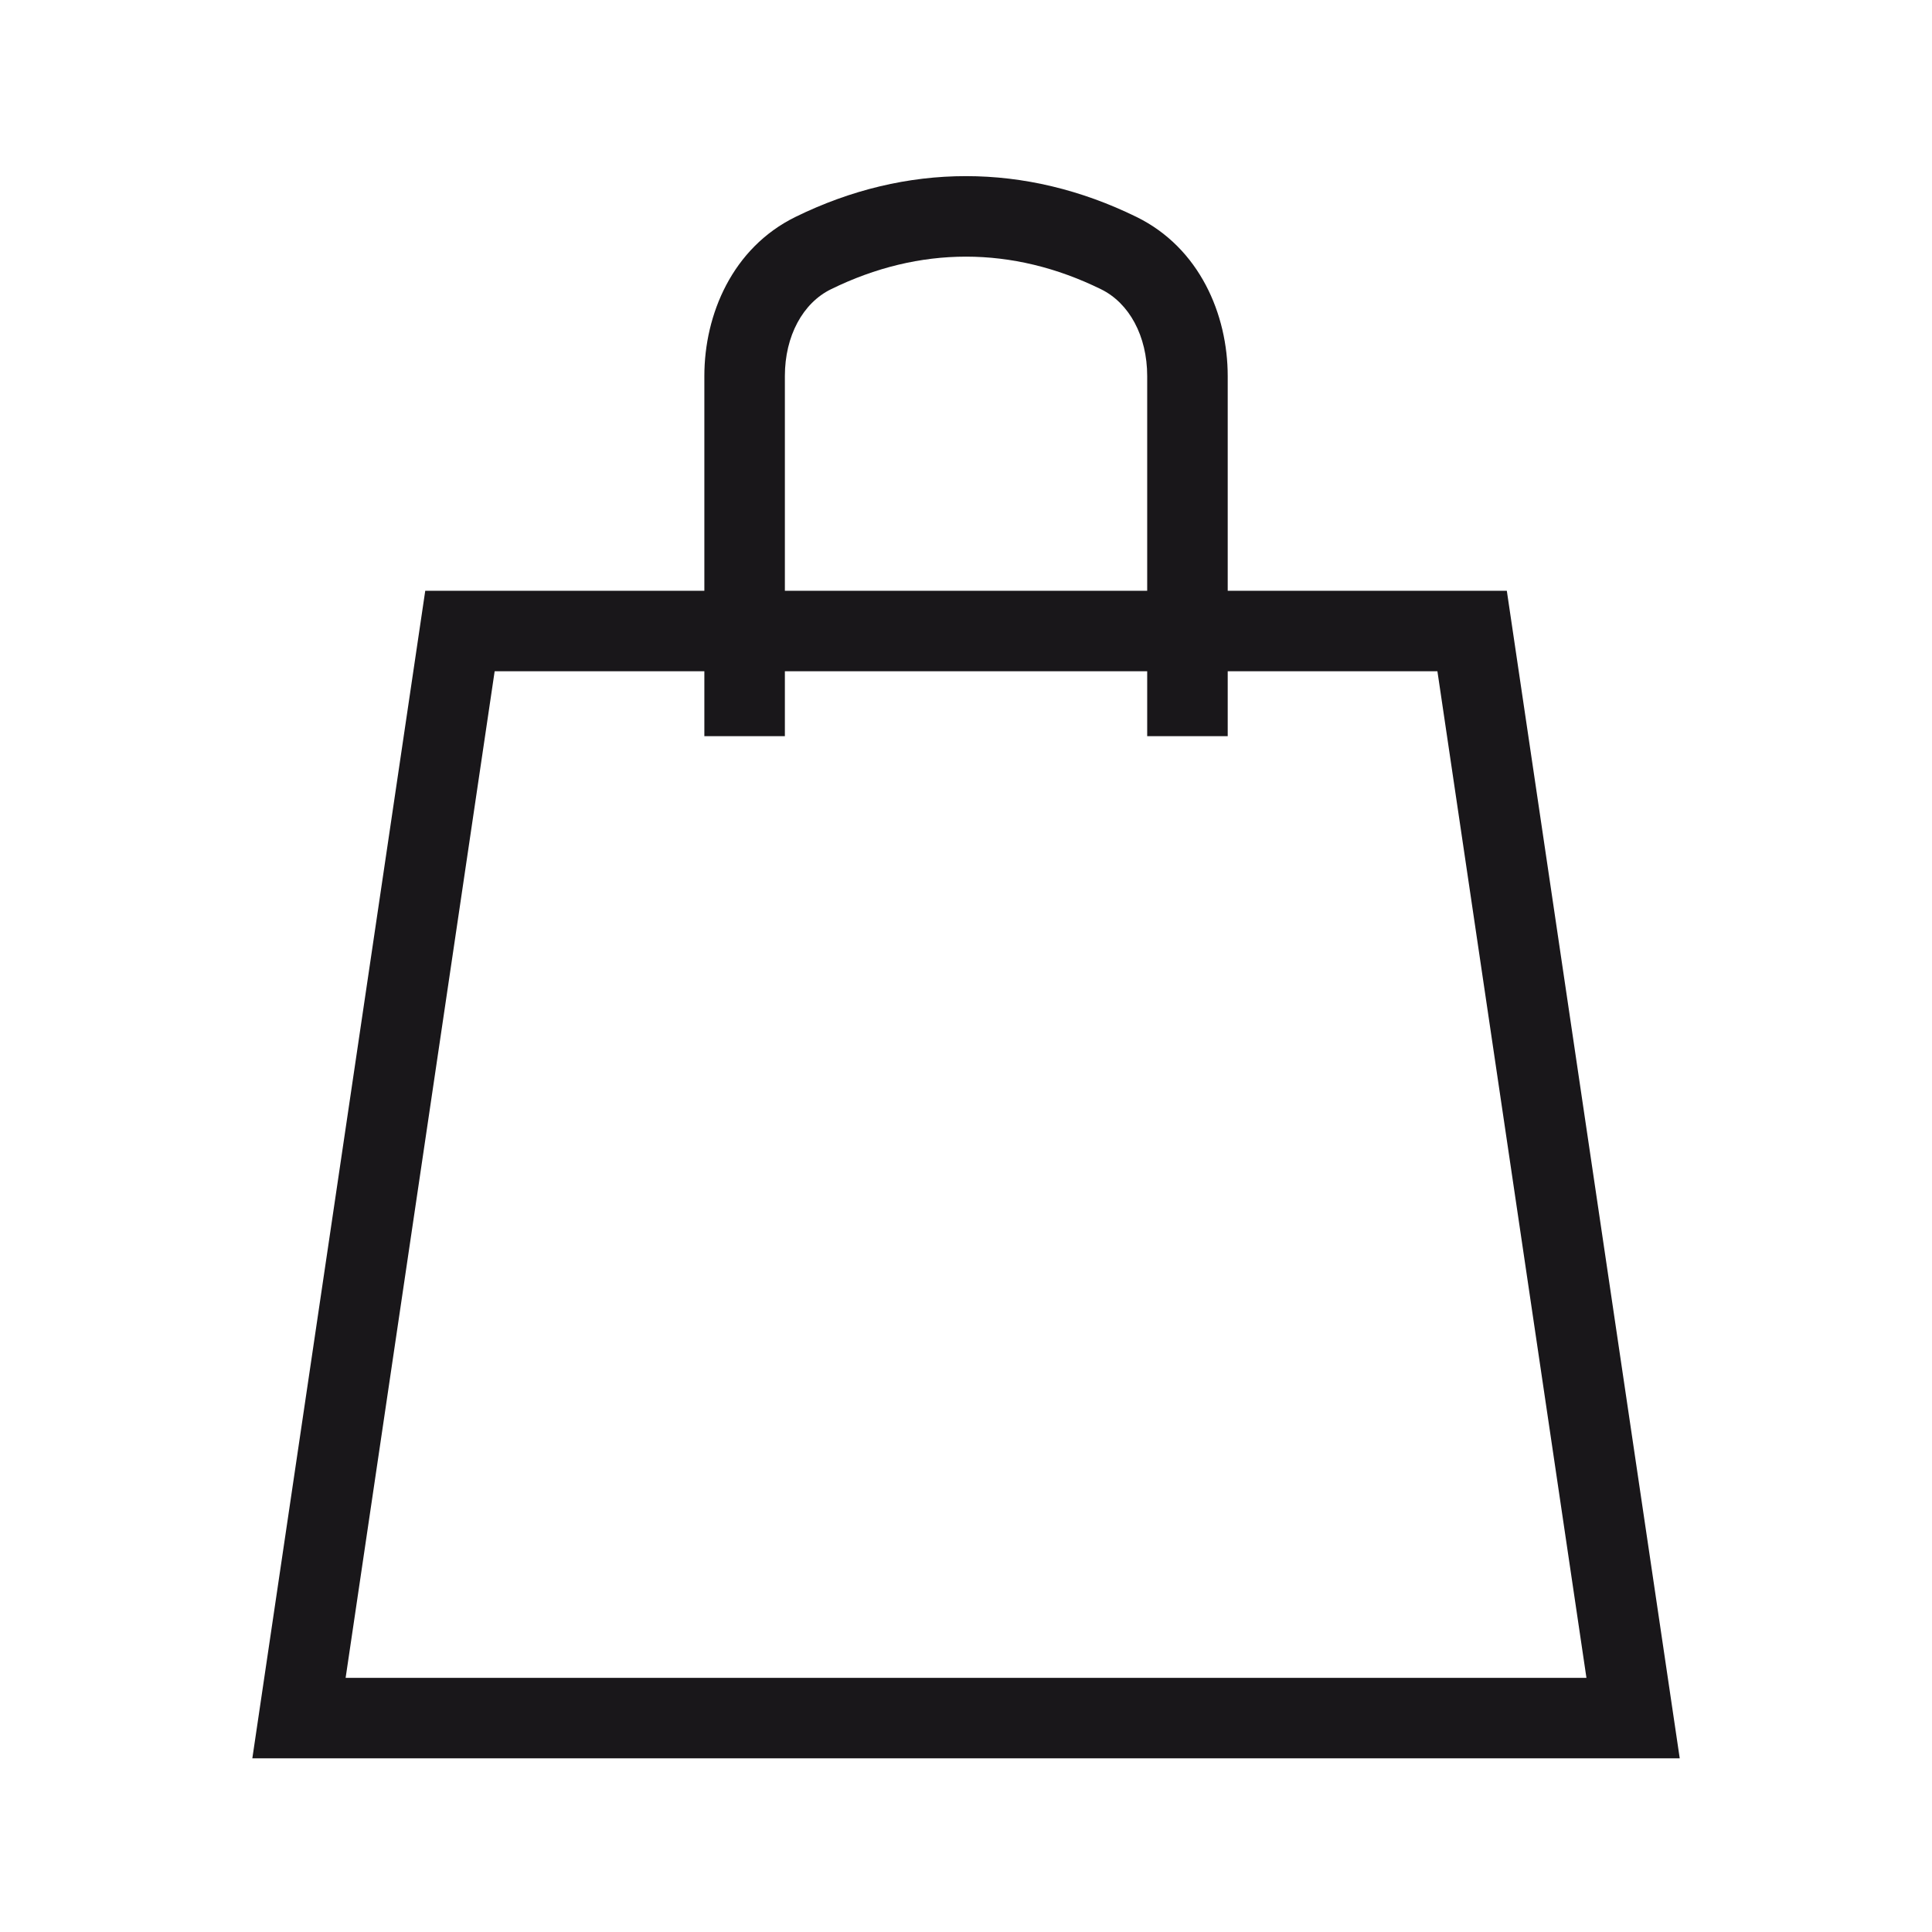 <svg width="28" height="28" viewBox="0 0 28 28" fill="none" xmlns="http://www.w3.org/2000/svg">
<path fill-rule="evenodd" clip-rule="evenodd" d="M11.528 3.144C13.136 2.355 14.864 2.356 16.471 3.144C17.386 3.593 17.793 4.559 17.793 5.45V8.562H21.838L24.344 25.483H3.657L6.163 8.562H10.208V5.449C10.208 4.558 10.614 3.593 11.528 3.144ZM10.208 9.728V10.669H11.375V9.728H16.626V10.669H17.793V9.728H20.832L22.992 24.317H5.009L7.169 9.728H10.208ZM16.626 8.562H11.375V5.449C11.375 4.869 11.636 4.391 12.043 4.192C13.326 3.562 14.674 3.562 15.957 4.192C16.365 4.392 16.626 4.869 16.626 5.45V8.562Z" fill="#19171A"/>
</svg>
